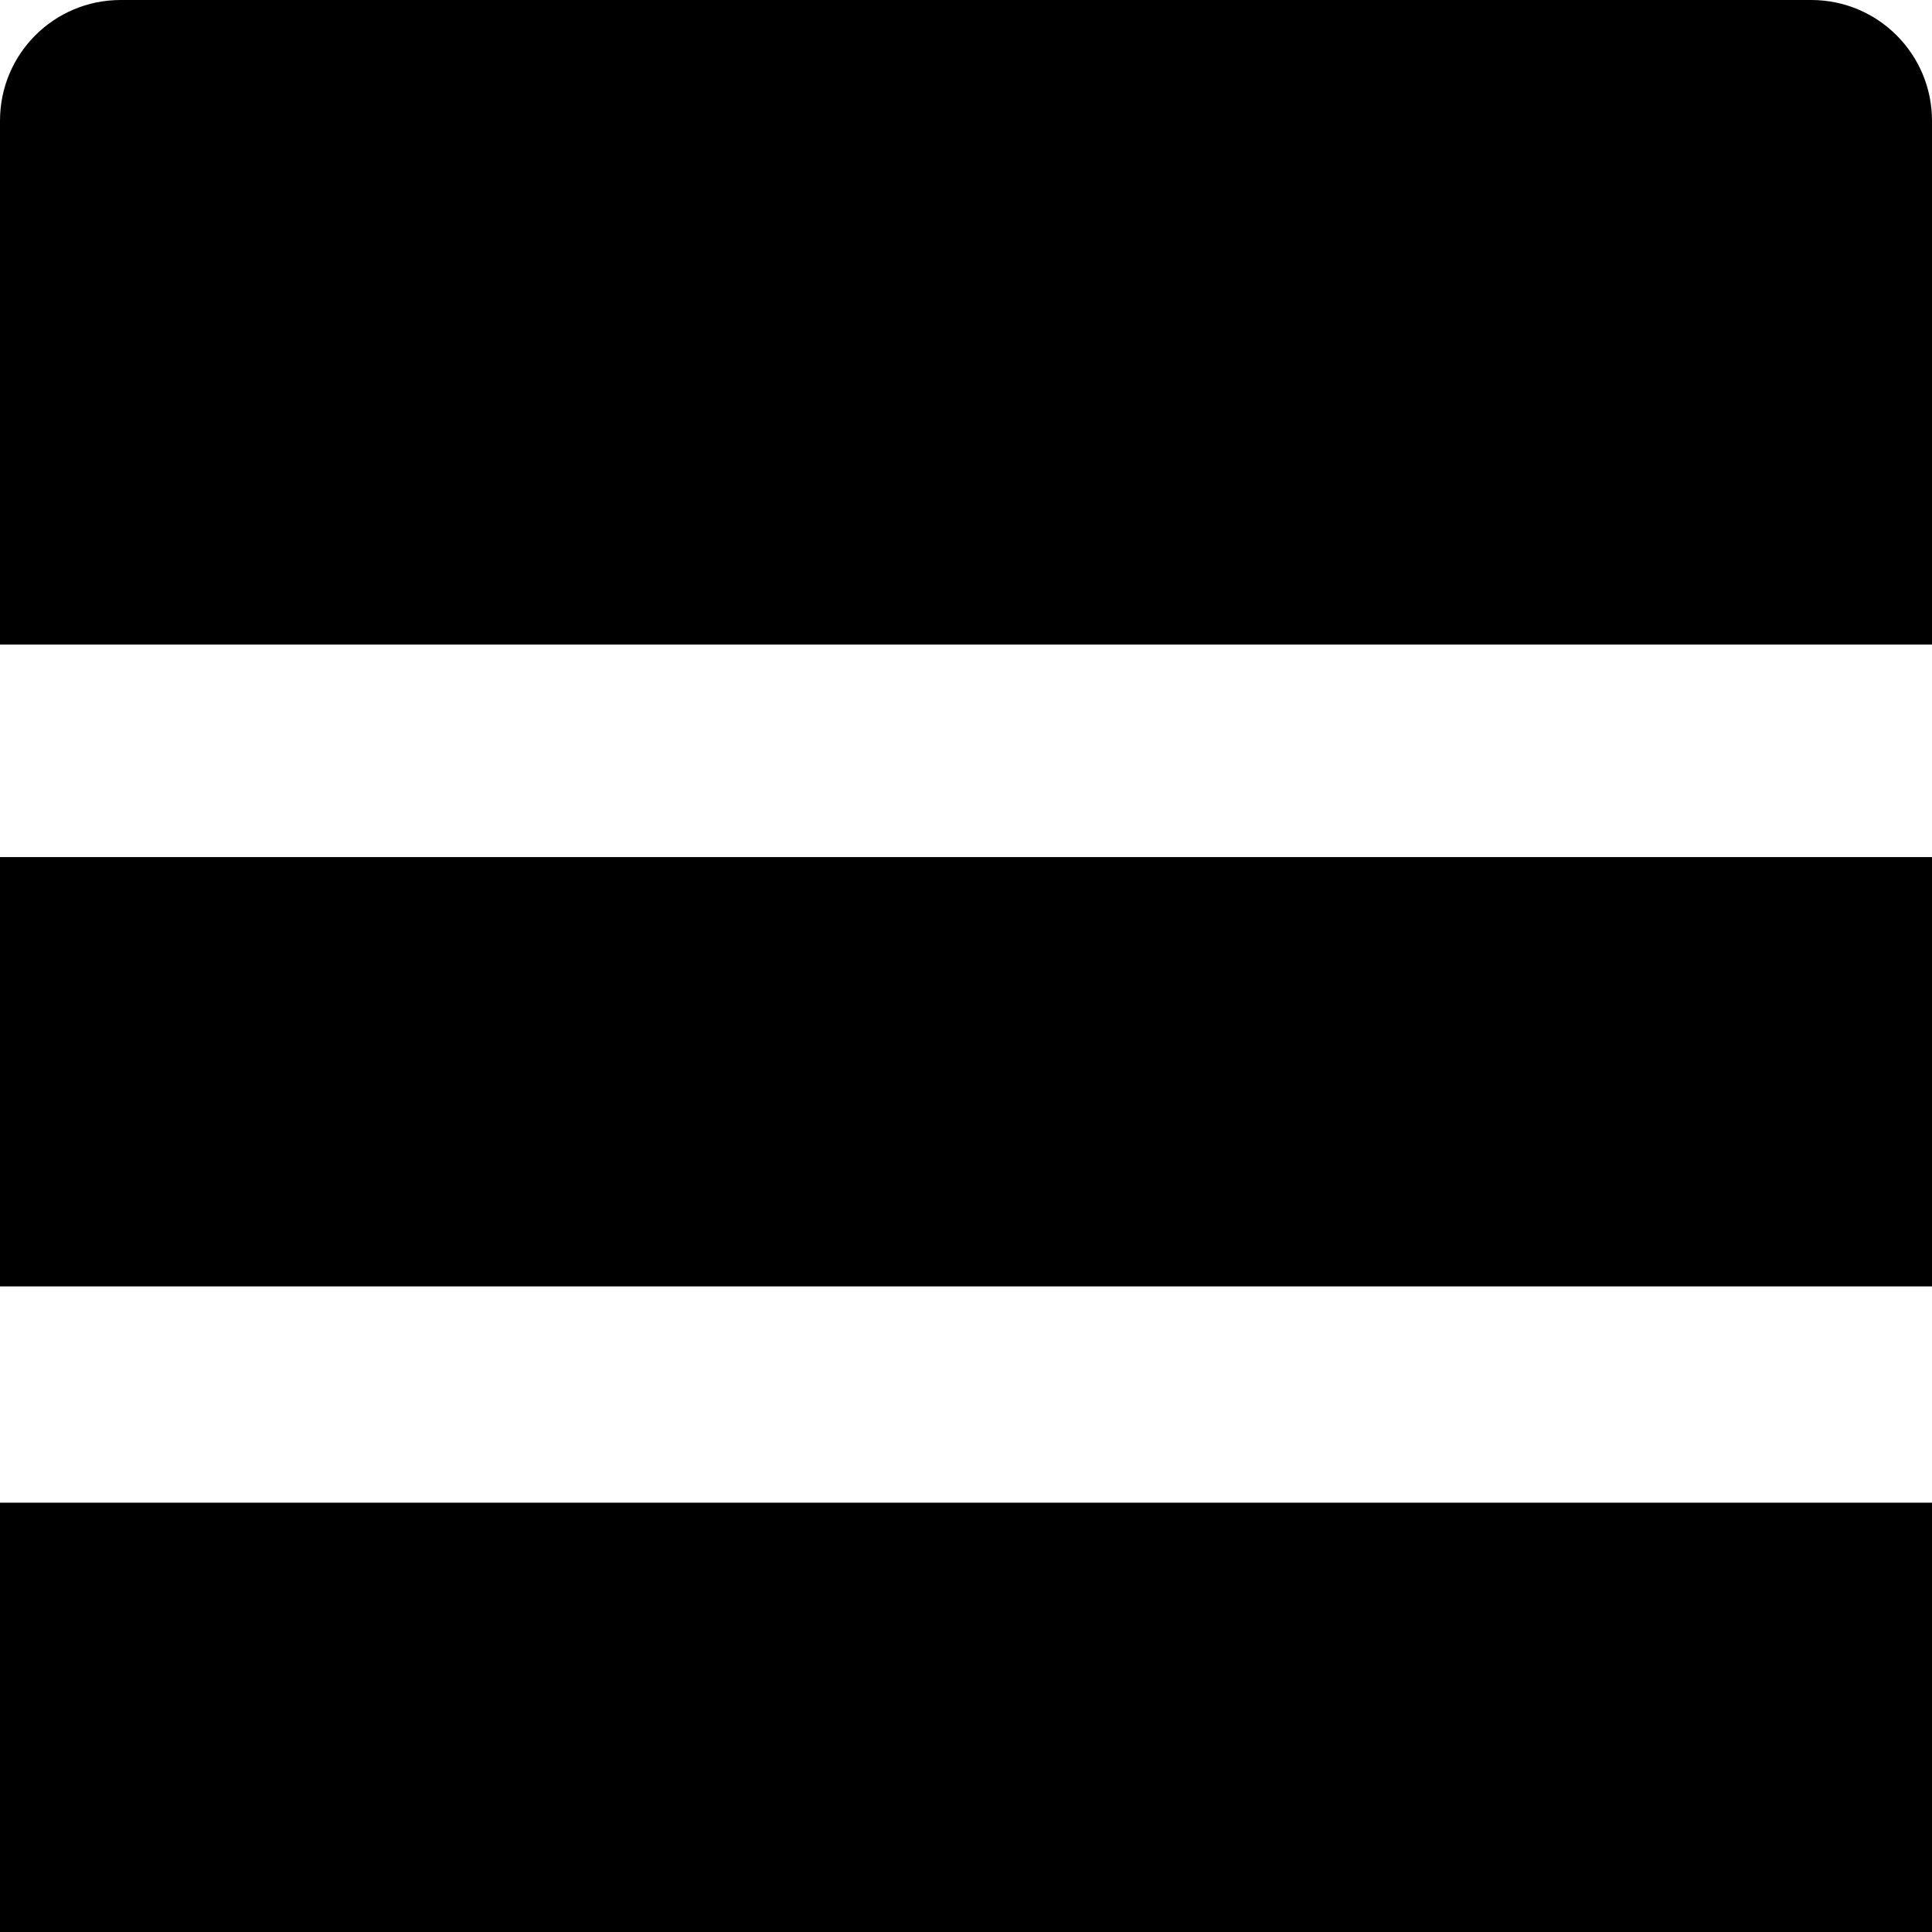<svg width="24" height="24" viewBox="0 0 24 24" fill="none" xmlns="http://www.w3.org/2000/svg">
<g clip-path="url(#clip0_15805_63866)">
<path fill-rule="evenodd" clip-rule="evenodd" d="M24 8.007V1.5C24 0.673 23.33 0 22.5 0H1.5C0.67 0 0 0.67 0 1.5V8.007H24ZM24 15.98H0V10.647H24V15.98ZM24 24H0V18.667H24V24Z" fill="black"/>
</g>
<defs>
<clipPath id="clip0_15805_63866">
<rect width="24" height="24" fill="white"/>
</clipPath>
</defs>
</svg>
